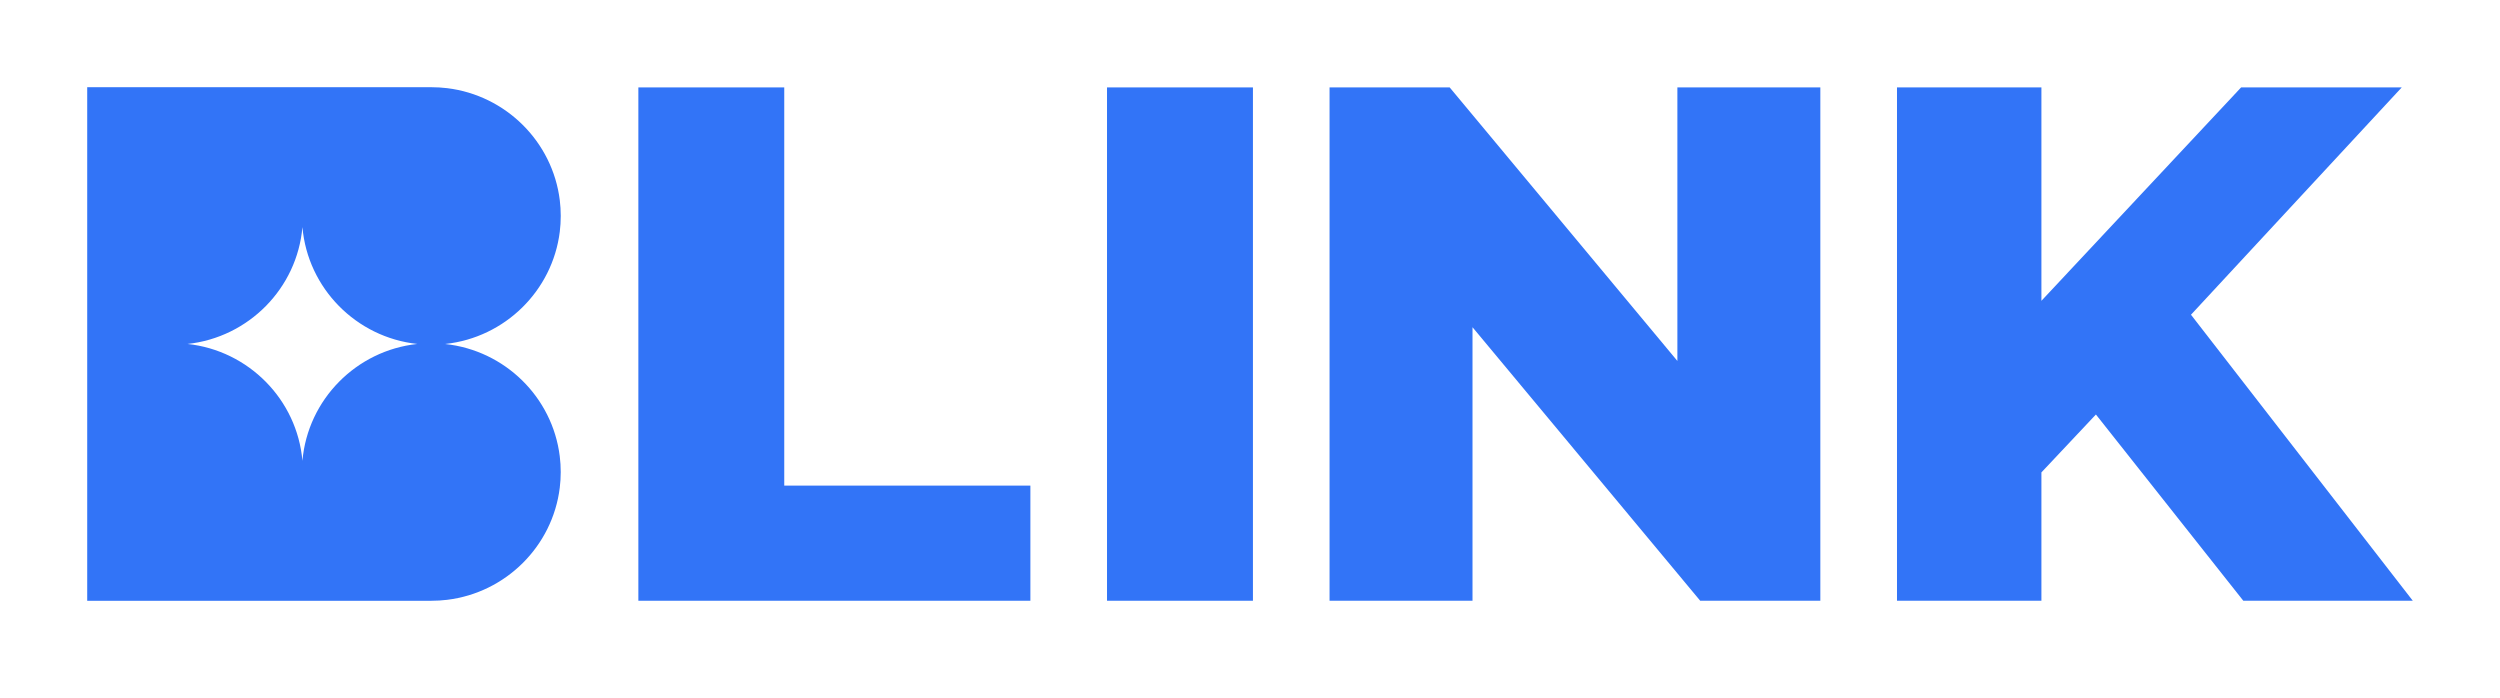 <svg width="258" height="72" viewBox="0 0 258 72" fill="none" xmlns="http://www.w3.org/2000/svg">
<path d="M45.963 35.496C52.109 34.834 57.018 30.003 57.77 23.913C57.835 23.38 57.869 22.838 57.869 22.287C57.869 21.736 57.835 21.194 57.77 20.661C57.026 14.631 52.208 9.839 46.151 9.099C45.616 9.034 45.071 9 44.517 9H9V62H44.515C45.068 62 45.613 61.966 46.148 61.901C52.208 61.161 57.023 56.367 57.767 50.339C57.833 49.806 57.867 49.264 57.867 48.713C57.867 48.162 57.833 47.62 57.767 47.087C57.018 40.994 52.109 36.166 45.96 35.504L45.963 35.496ZM31.21 47.555C30.662 41.241 25.659 36.177 19.353 35.496C25.659 34.816 30.662 29.751 31.21 23.438C31.758 29.751 36.761 34.816 43.066 35.496C36.761 36.174 31.758 41.238 31.21 47.555Z" fill="#3274F7"/>
<path d="M65.876 9.021H80.935V50.115H106.336V61.997H65.879V9.021H65.876Z" fill="#3274F7"/>
<path d="M114.244 9.021H129.303V61.997H114.244V9.021Z" fill="#3274F7"/>
<path d="M187.859 9.021V61.997H175.462L151.963 33.769V61.997H137.21V9.021H149.607L173.106 37.249V9.021H187.859Z" fill="#3274F7"/>
<path d="M216.301 42.773L210.674 48.752V61.995H195.77V9.021H210.674V31.044L231.282 9.021H247.859L226.109 32.48L249 61.997H231.509L216.298 42.776L216.301 42.773Z" fill="#3274F7"/>
</svg>
